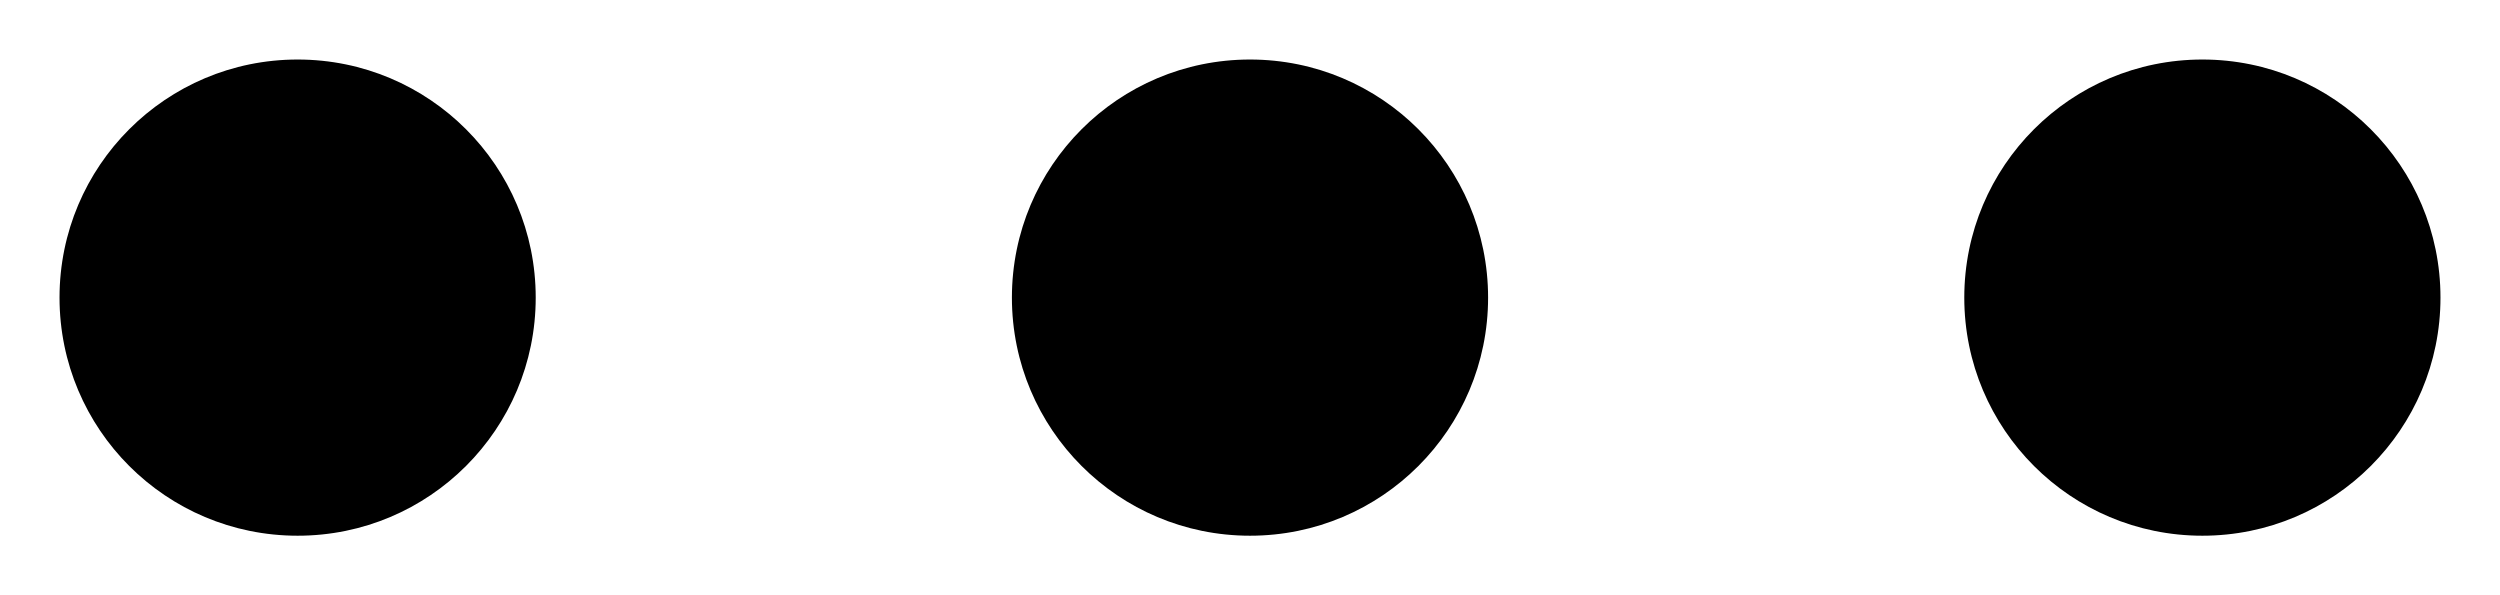     <svg width="21" height="5" viewBox="0 0 21 5" fill="none">
      <path
        d="M4.5 2.5C4.5 3.605 3.605 4.5 2.5 4.5C1.395 4.5 0.5 3.605 0.5 2.5C0.5 1.395 1.395 0.5 2.5 0.5C3.605 0.5 4.5 1.395 4.5 2.5ZM12.5 2.5C12.5 3.605 11.605 4.5 10.5 4.5C9.395 4.5 8.5 3.605 8.5 2.5C8.5 1.395 9.395 0.5 10.5 0.5C11.605 0.5 12.5 1.395 12.5 2.5ZM18.5 4.5C19.605 4.5 20.5 3.605 20.5 2.5C20.5 1.395 19.605 0.5 18.5 0.5C17.395 0.5 16.5 1.395 16.5 2.5C16.5 3.605 17.395 4.5 18.5 4.5Z"
        fill="currentColor"
      />
    </svg>